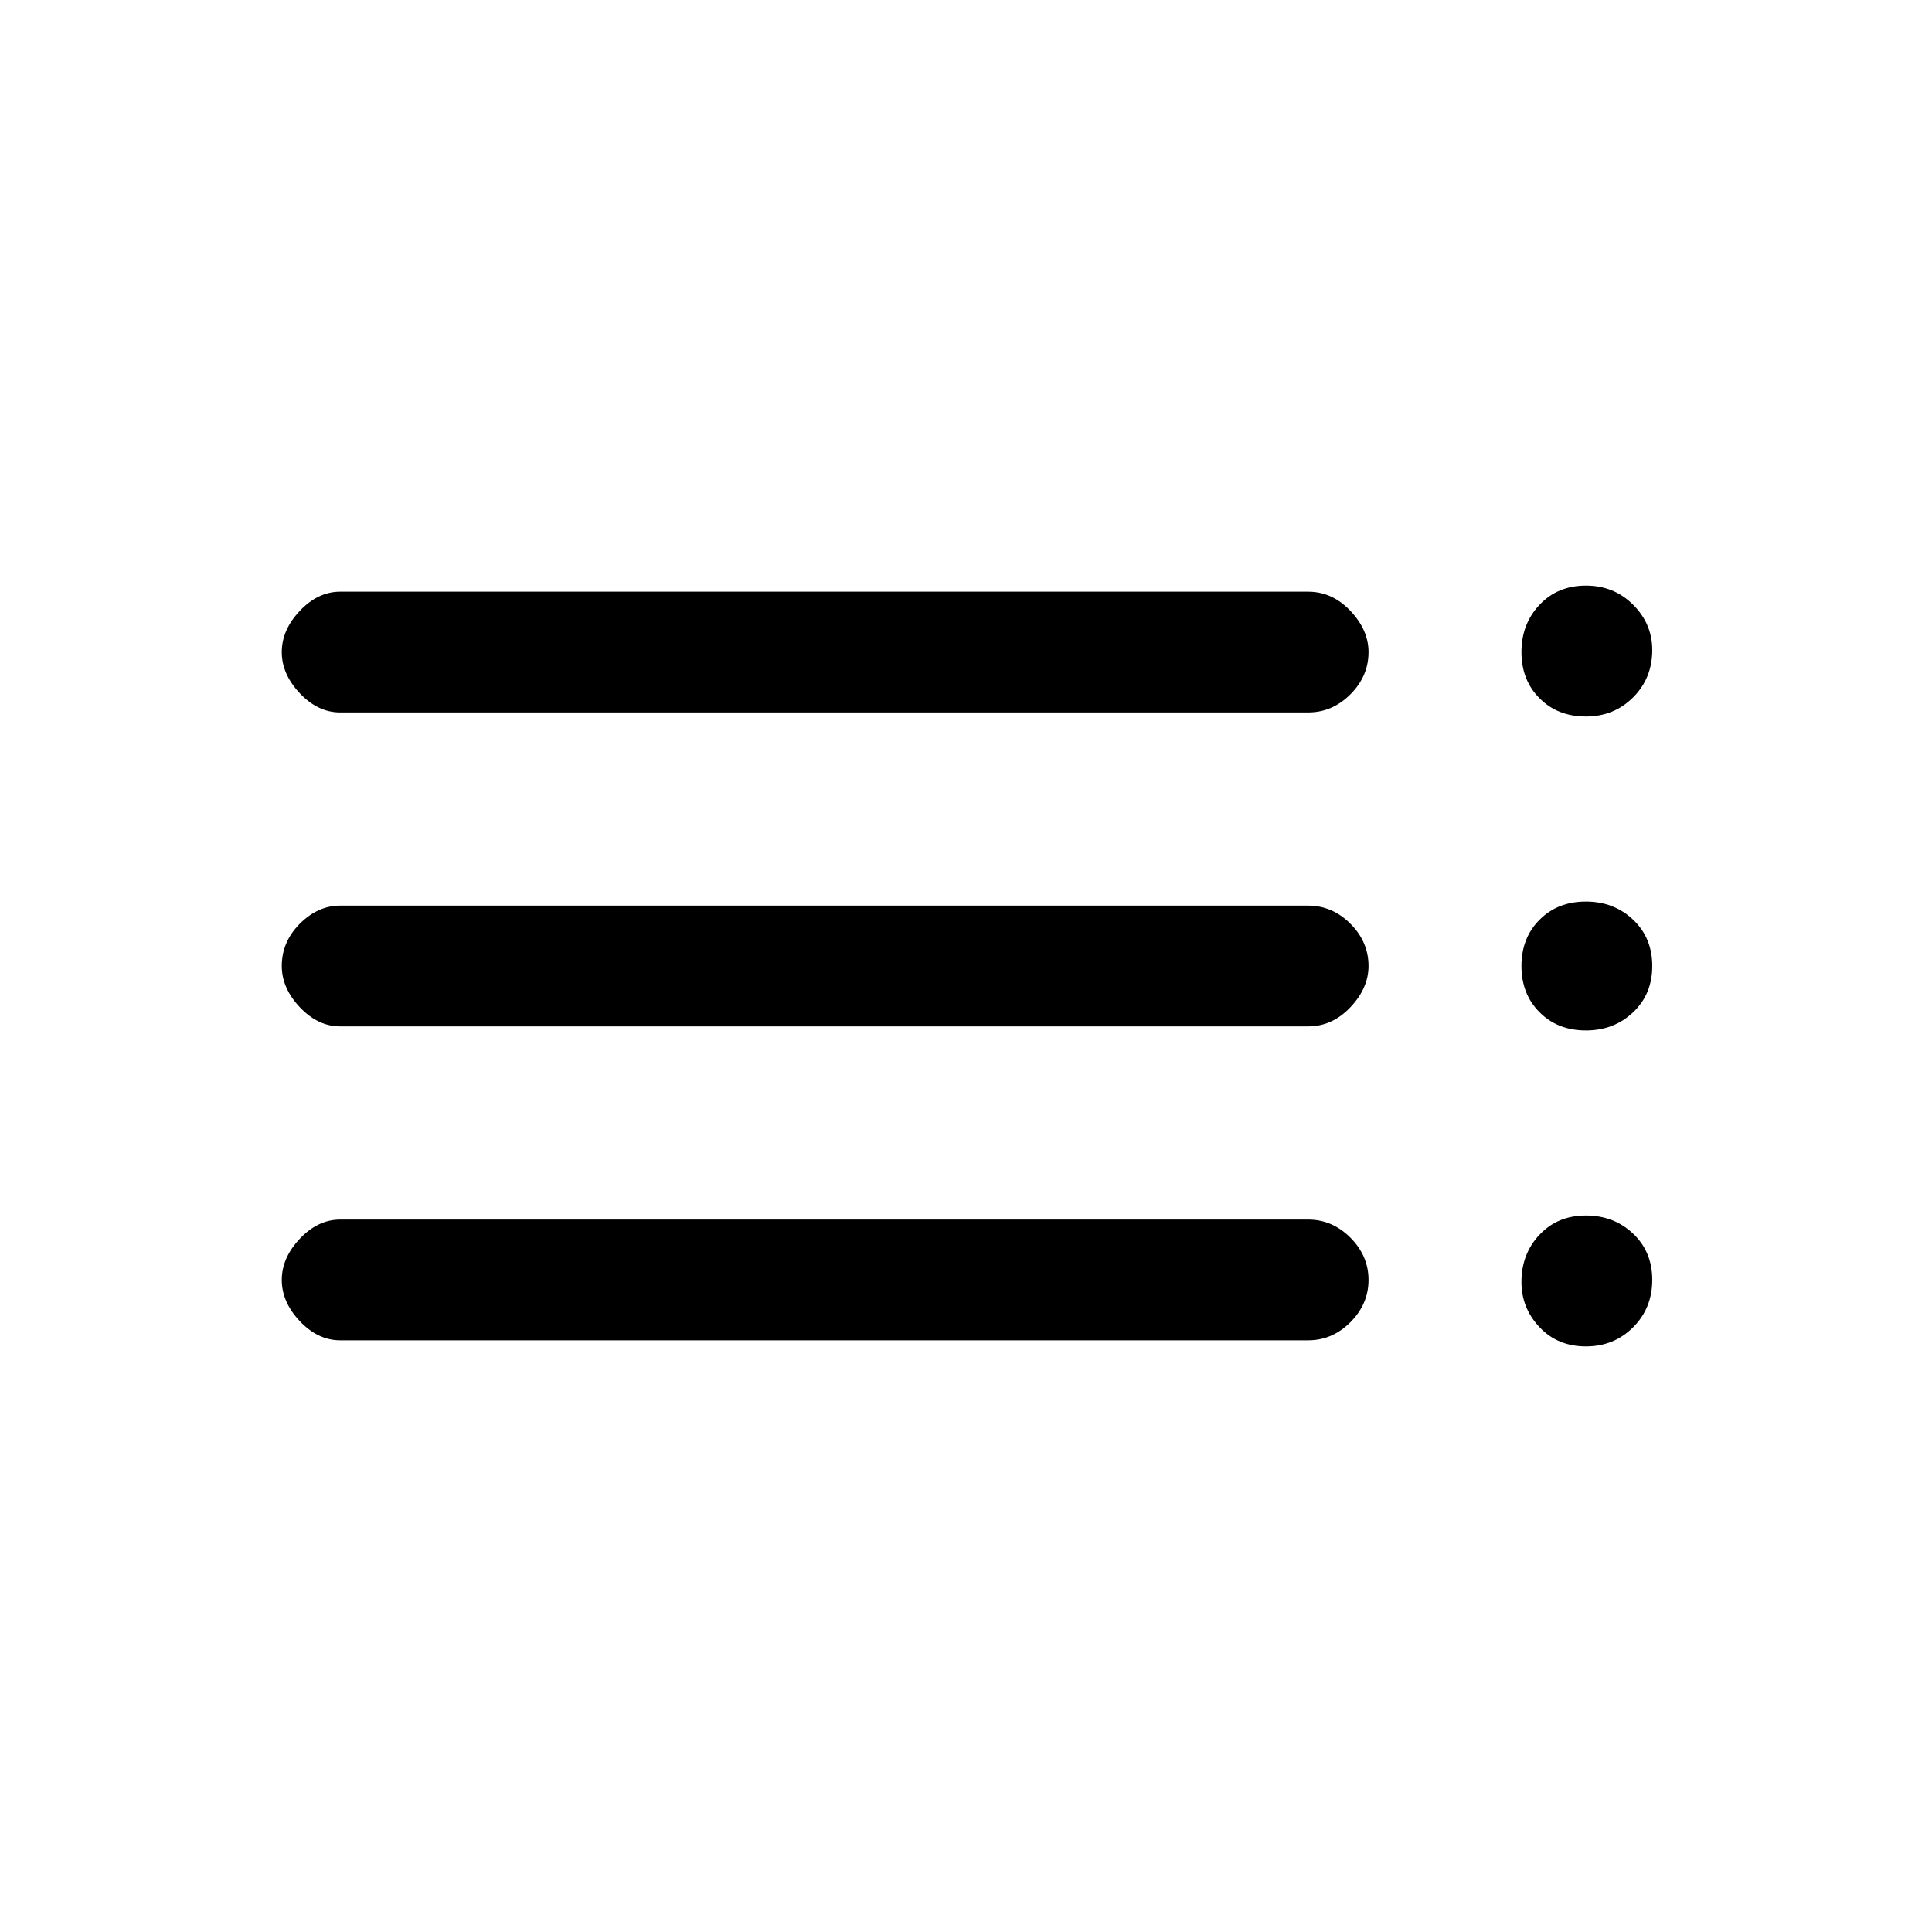 <svg xmlns="http://www.w3.org/2000/svg" height="20" width="20"><path d="M3.521 7.375Q3.292 7.375 3.104 7.177Q2.917 6.979 2.917 6.75Q2.917 6.521 3.104 6.323Q3.292 6.125 3.521 6.125H13.542Q13.792 6.125 13.979 6.323Q14.167 6.521 14.167 6.75Q14.167 7 13.979 7.188Q13.792 7.375 13.542 7.375ZM3.521 10.625Q3.292 10.625 3.104 10.427Q2.917 10.229 2.917 10Q2.917 9.75 3.104 9.562Q3.292 9.375 3.521 9.375H13.542Q13.792 9.375 13.979 9.562Q14.167 9.75 14.167 10Q14.167 10.229 13.979 10.427Q13.792 10.625 13.542 10.625ZM3.521 13.875Q3.292 13.875 3.104 13.677Q2.917 13.479 2.917 13.25Q2.917 13.021 3.104 12.823Q3.292 12.625 3.521 12.625H13.542Q13.792 12.625 13.979 12.812Q14.167 13 14.167 13.25Q14.167 13.5 13.979 13.688Q13.792 13.875 13.542 13.875ZM16.417 13.938Q16.125 13.938 15.938 13.74Q15.75 13.542 15.75 13.271Q15.75 12.979 15.938 12.781Q16.125 12.583 16.417 12.583Q16.708 12.583 16.906 12.771Q17.104 12.958 17.104 13.25Q17.104 13.542 16.906 13.74Q16.708 13.938 16.417 13.938ZM16.417 7.417Q16.125 7.417 15.938 7.229Q15.75 7.042 15.75 6.75Q15.75 6.458 15.938 6.26Q16.125 6.062 16.417 6.062Q16.708 6.062 16.906 6.26Q17.104 6.458 17.104 6.729Q17.104 7.021 16.906 7.219Q16.708 7.417 16.417 7.417ZM16.417 10.667Q16.125 10.667 15.938 10.479Q15.75 10.292 15.75 10Q15.75 9.708 15.938 9.521Q16.125 9.333 16.417 9.333Q16.708 9.333 16.906 9.521Q17.104 9.708 17.104 10Q17.104 10.292 16.906 10.479Q16.708 10.667 16.417 10.667Z"/></svg>